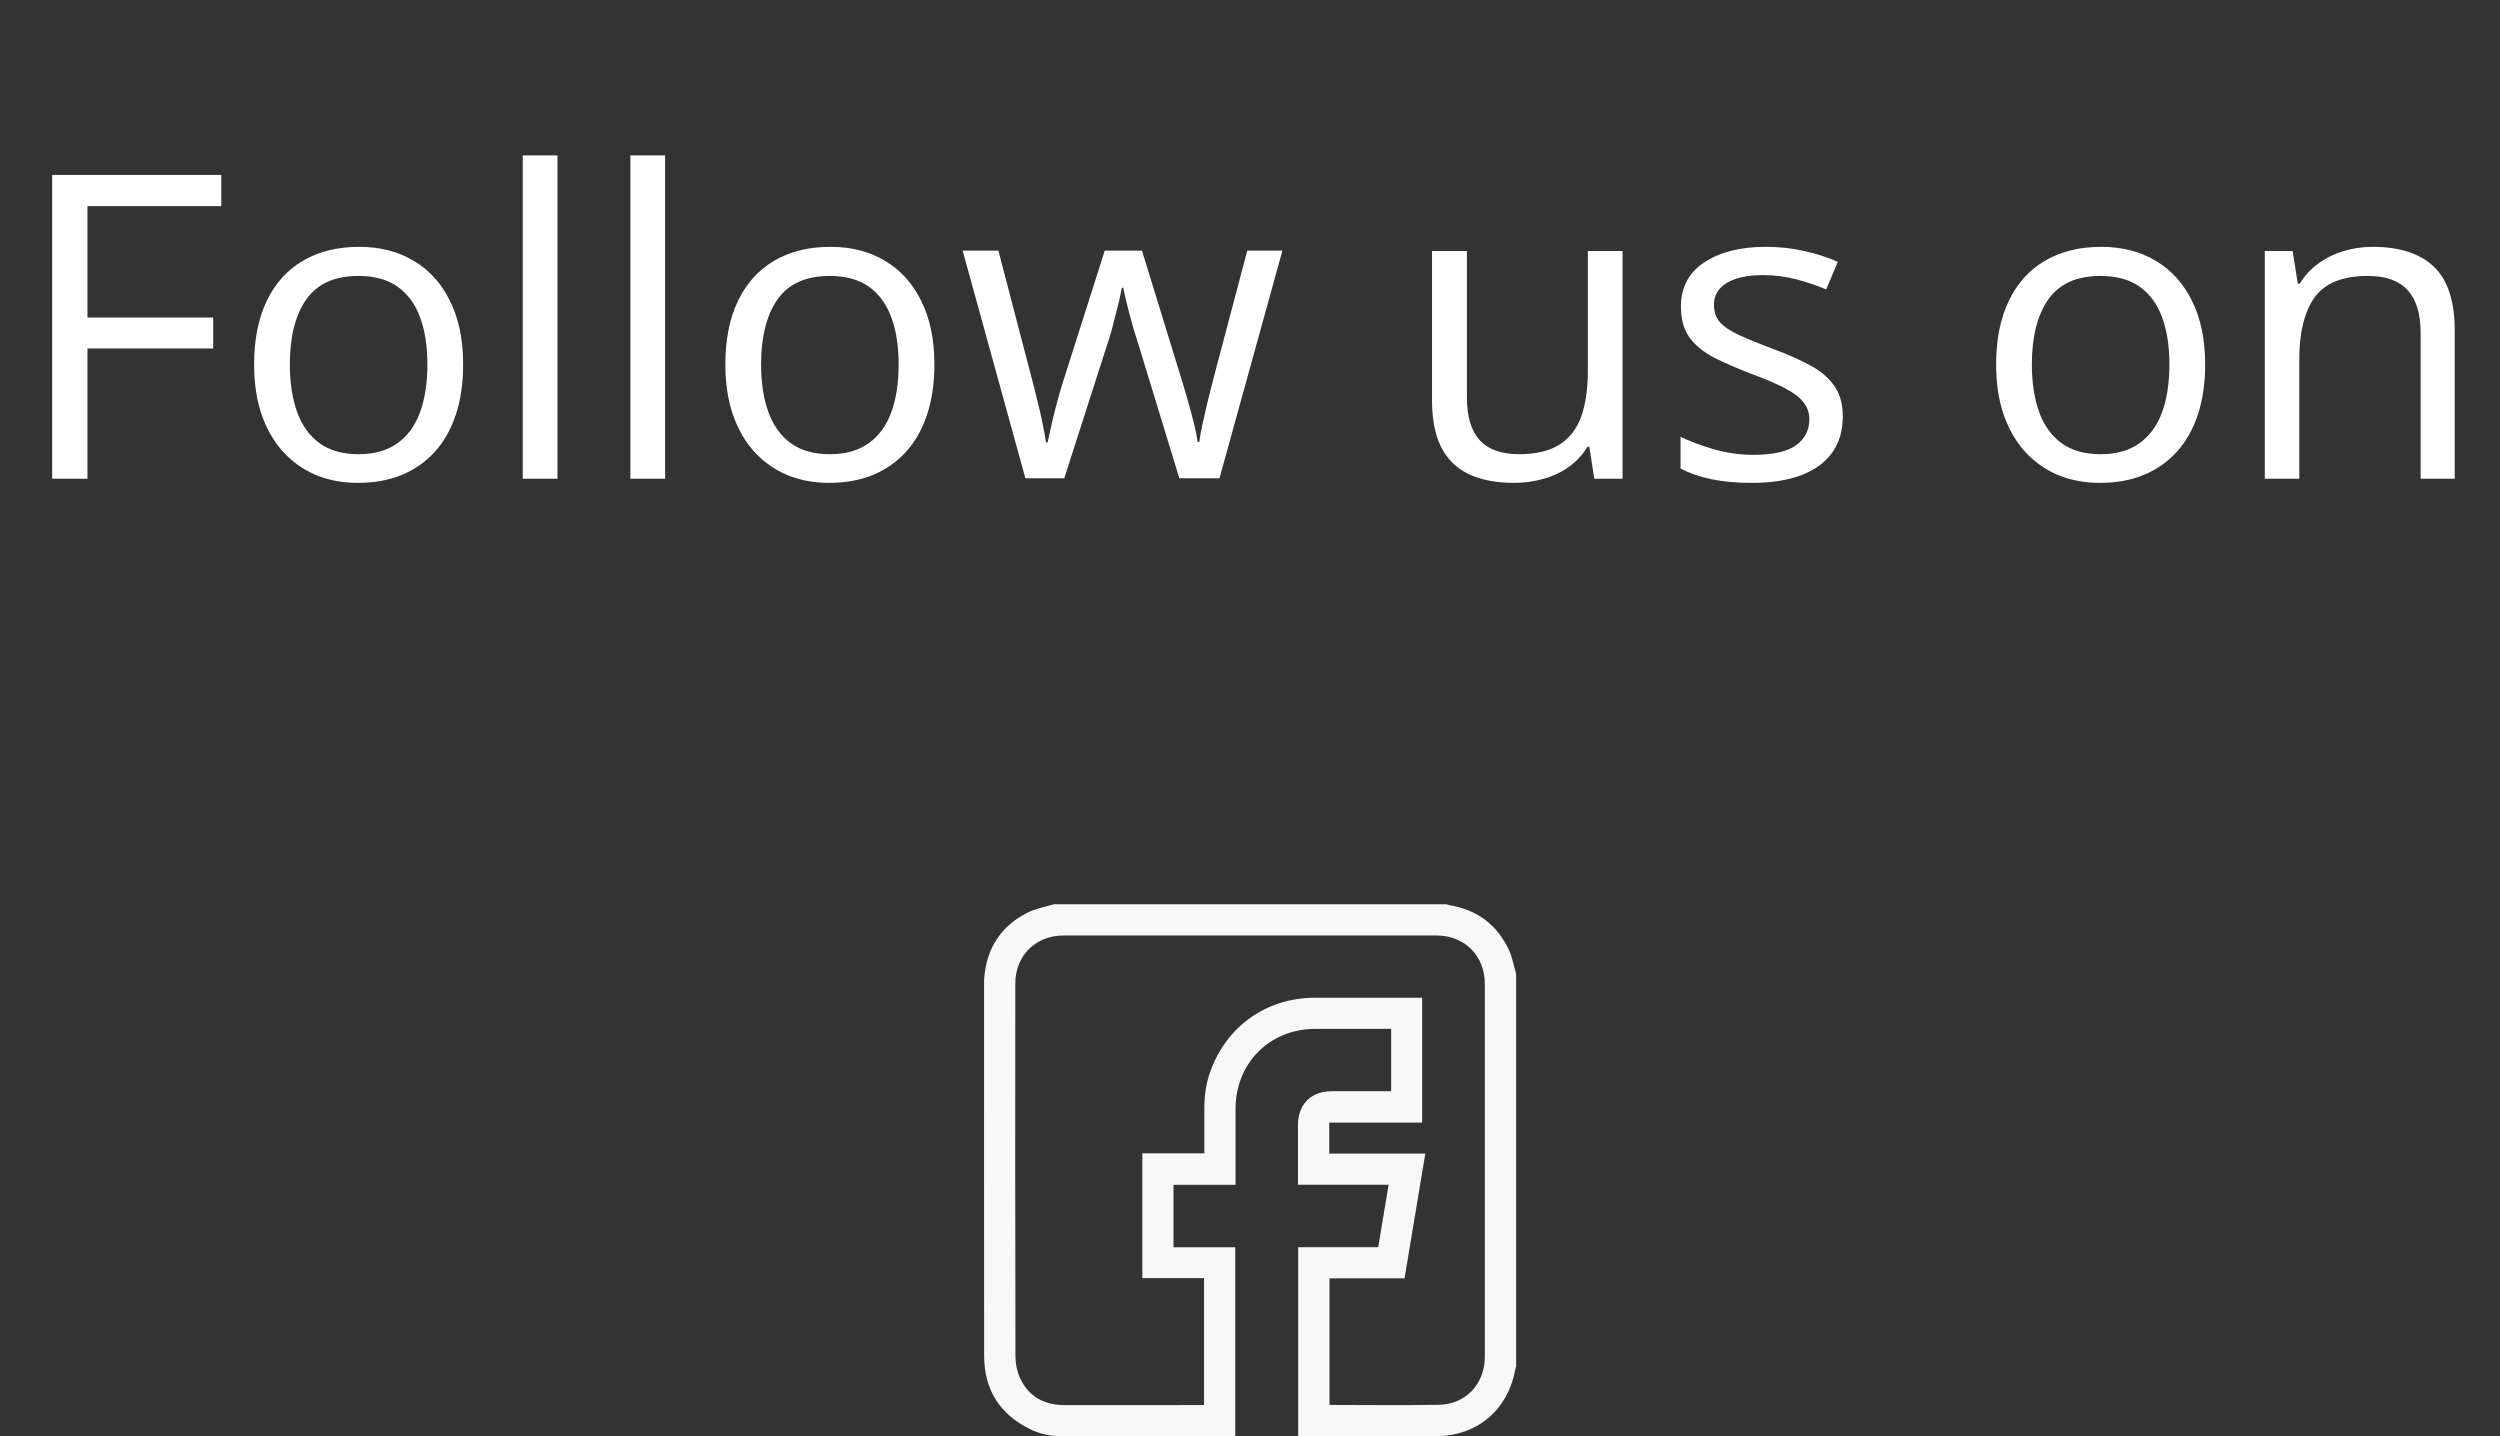 <svg width="94" height="54" viewBox="0 0 94 54" fill="none" xmlns="http://www.w3.org/2000/svg">
<rect x="0" y="0" width="94" height="54" fill="#333333" stroke="none"/>
<path d="M57.007 36.616C57.007 41.54 57.007 46.46 57.007 51.384C56.995 51.419 56.977 51.457 56.972 51.492C56.695 53.024 55.535 54 53.98 54C52.325 54 50.673 54 49.018 54C48.948 54 48.881 54 48.811 54C48.811 51.617 48.811 49.263 48.811 46.894C49.813 46.894 50.807 46.894 51.821 46.894C51.952 46.111 52.08 45.339 52.211 44.546C51.626 44.546 51.069 44.546 50.51 44.546C49.945 44.546 49.382 44.546 48.803 44.546C48.803 44.468 48.803 44.409 48.803 44.351C48.803 43.666 48.803 42.985 48.803 42.3C48.806 41.522 49.292 41.033 50.07 41.03C50.746 41.027 51.425 41.03 52.1 41.03C52.17 41.03 52.237 41.03 52.307 41.03C52.307 40.237 52.307 39.471 52.307 38.685C52.24 38.685 52.185 38.685 52.127 38.685C51.235 38.685 50.344 38.682 49.452 38.685C47.736 38.691 46.46 39.969 46.457 41.691C46.455 42.571 46.457 43.448 46.457 44.328C46.457 44.398 46.457 44.465 46.457 44.549C45.665 44.549 44.899 44.549 44.124 44.549C44.124 45.333 44.124 46.105 44.124 46.897C44.905 46.897 45.677 46.897 46.446 46.897C46.446 49.275 46.446 51.629 46.446 53.994C46.405 53.997 46.376 54 46.344 54C44.182 54 42.02 54 39.859 53.997C39.462 53.997 39.081 53.91 38.728 53.735C37.592 53.175 37.007 52.255 37.004 50.99C36.998 46.329 37.001 41.668 37.001 37.007C37.001 36.943 37.001 36.876 37.004 36.811C37.085 35.672 37.621 34.825 38.641 34.312C38.947 34.16 39.296 34.102 39.623 34C44.546 34 49.467 34 54.39 34C54.428 34.012 54.463 34.029 54.501 34.035C55.538 34.207 56.287 34.766 56.733 35.713C56.864 35.996 56.916 36.316 57.007 36.616ZM45.272 52.829C45.272 51.227 45.272 49.65 45.272 48.057C44.491 48.057 43.725 48.057 42.953 48.057C42.953 46.489 42.953 44.94 42.953 43.366C43.736 43.366 44.505 43.366 45.283 43.366C45.283 42.792 45.283 42.239 45.283 41.685C45.283 41.213 45.344 40.75 45.502 40.304C46.117 38.58 47.617 37.519 49.449 37.514C50.731 37.511 52.013 37.514 53.298 37.514C53.353 37.514 53.411 37.514 53.473 37.514C53.473 39.084 53.473 40.637 53.473 42.21C52.299 42.21 51.139 42.21 49.98 42.21C49.98 42.606 49.98 42.982 49.98 43.375C51.186 43.375 52.38 43.375 53.592 43.375C53.33 44.945 53.071 46.495 52.811 48.066C51.862 48.066 50.921 48.066 49.988 48.066C49.988 49.665 49.988 51.244 49.988 52.826C51.372 52.826 52.739 52.846 54.105 52.82C55.119 52.8 55.83 52.031 55.83 51.005C55.833 46.338 55.833 41.668 55.83 37.001C55.83 35.934 55.072 35.174 54.012 35.174C49.336 35.171 44.663 35.171 39.987 35.174C38.935 35.174 38.175 35.934 38.175 36.986C38.172 41.662 38.169 46.335 38.181 51.011C38.181 51.282 38.242 51.576 38.355 51.821C38.682 52.514 39.264 52.829 40.022 52.832C41.447 52.835 42.874 52.832 44.299 52.832C44.622 52.829 44.94 52.829 45.272 52.829Z" fill="#F8F8F8"/>
<path d="M3.289 18H1.961V6.578H8.32V7.75H3.289V11.938H8.016V13.102H3.289V18ZM17.414 13.703C17.414 14.406 17.323 15.034 17.141 15.586C16.958 16.138 16.695 16.604 16.352 16.984C16.008 17.365 15.591 17.656 15.102 17.859C14.617 18.057 14.068 18.156 13.453 18.156C12.88 18.156 12.354 18.057 11.875 17.859C11.401 17.656 10.99 17.365 10.641 16.984C10.297 16.604 10.029 16.138 9.836 15.586C9.648 15.034 9.555 14.406 9.555 13.703C9.555 12.766 9.714 11.969 10.031 11.312C10.349 10.651 10.802 10.148 11.391 9.805C11.984 9.456 12.69 9.281 13.508 9.281C14.289 9.281 14.971 9.456 15.555 9.805C16.143 10.154 16.599 10.659 16.922 11.32C17.25 11.977 17.414 12.771 17.414 13.703ZM10.898 13.703C10.898 14.391 10.99 14.987 11.172 15.492C11.354 15.997 11.635 16.388 12.016 16.664C12.396 16.94 12.885 17.078 13.484 17.078C14.078 17.078 14.565 16.94 14.945 16.664C15.331 16.388 15.615 15.997 15.797 15.492C15.979 14.987 16.07 14.391 16.07 13.703C16.07 13.021 15.979 12.432 15.797 11.938C15.615 11.438 15.333 11.052 14.953 10.781C14.573 10.51 14.081 10.375 13.477 10.375C12.586 10.375 11.932 10.669 11.516 11.258C11.104 11.846 10.898 12.662 10.898 13.703ZM20.961 18H19.656V5.844H20.961V18ZM25.008 18H23.703V5.844H25.008V18ZM35.133 13.703C35.133 14.406 35.042 15.034 34.859 15.586C34.677 16.138 34.414 16.604 34.07 16.984C33.727 17.365 33.31 17.656 32.82 17.859C32.336 18.057 31.787 18.156 31.172 18.156C30.599 18.156 30.073 18.057 29.594 17.859C29.12 17.656 28.708 17.365 28.359 16.984C28.016 16.604 27.747 16.138 27.555 15.586C27.367 15.034 27.273 14.406 27.273 13.703C27.273 12.766 27.432 11.969 27.75 11.312C28.068 10.651 28.521 10.148 29.109 9.805C29.703 9.456 30.409 9.281 31.227 9.281C32.008 9.281 32.69 9.456 33.273 9.805C33.862 10.154 34.318 10.659 34.641 11.32C34.969 11.977 35.133 12.771 35.133 13.703ZM28.617 13.703C28.617 14.391 28.708 14.987 28.891 15.492C29.073 15.997 29.354 16.388 29.734 16.664C30.115 16.94 30.604 17.078 31.203 17.078C31.797 17.078 32.284 16.94 32.664 16.664C33.05 16.388 33.333 15.997 33.516 15.492C33.698 14.987 33.789 14.391 33.789 13.703C33.789 13.021 33.698 12.432 33.516 11.938C33.333 11.438 33.052 11.052 32.672 10.781C32.292 10.51 31.799 10.375 31.195 10.375C30.305 10.375 29.651 10.669 29.234 11.258C28.823 11.846 28.617 12.662 28.617 13.703ZM44.344 17.984L42.82 13C42.753 12.787 42.688 12.578 42.625 12.375C42.568 12.167 42.513 11.969 42.461 11.781C42.414 11.588 42.37 11.412 42.328 11.25C42.292 11.083 42.26 10.94 42.234 10.82H42.18C42.159 10.94 42.13 11.083 42.094 11.25C42.057 11.412 42.013 11.588 41.961 11.781C41.914 11.974 41.862 12.177 41.805 12.391C41.747 12.599 41.682 12.81 41.609 13.023L40.016 17.984H38.555L36.195 9.422H37.539L38.773 14.148C38.857 14.461 38.935 14.771 39.008 15.078C39.086 15.38 39.151 15.667 39.203 15.938C39.26 16.203 39.302 16.435 39.328 16.633H39.391C39.422 16.503 39.456 16.346 39.492 16.164C39.534 15.982 39.578 15.789 39.625 15.586C39.677 15.378 39.732 15.172 39.789 14.969C39.846 14.76 39.904 14.565 39.961 14.383L41.539 9.422H42.938L44.461 14.375C44.539 14.625 44.615 14.885 44.688 15.156C44.766 15.427 44.836 15.69 44.898 15.945C44.961 16.195 45.005 16.419 45.031 16.617H45.094C45.115 16.44 45.154 16.221 45.211 15.961C45.268 15.7 45.333 15.414 45.406 15.102C45.484 14.789 45.565 14.471 45.648 14.148L46.898 9.422H48.219L45.852 17.984H44.344ZM61.008 9.438V18H59.945L59.758 16.797H59.688C59.51 17.094 59.281 17.344 59 17.547C58.719 17.75 58.401 17.901 58.047 18C57.698 18.104 57.325 18.156 56.93 18.156C56.253 18.156 55.685 18.047 55.227 17.828C54.768 17.609 54.422 17.271 54.188 16.812C53.958 16.354 53.844 15.766 53.844 15.047V9.438H55.156V14.953C55.156 15.667 55.318 16.201 55.641 16.555C55.964 16.904 56.456 17.078 57.117 17.078C57.753 17.078 58.258 16.958 58.633 16.719C59.013 16.479 59.286 16.128 59.453 15.664C59.62 15.195 59.703 14.622 59.703 13.945V9.438H61.008ZM69.289 15.656C69.289 16.203 69.151 16.664 68.875 17.039C68.604 17.409 68.213 17.688 67.703 17.875C67.198 18.062 66.594 18.156 65.891 18.156C65.292 18.156 64.773 18.109 64.336 18.016C63.898 17.922 63.516 17.789 63.188 17.617V16.422C63.536 16.594 63.953 16.75 64.438 16.891C64.922 17.031 65.417 17.102 65.922 17.102C66.662 17.102 67.198 16.982 67.531 16.742C67.865 16.503 68.031 16.177 68.031 15.766C68.031 15.531 67.963 15.325 67.828 15.148C67.698 14.966 67.477 14.792 67.164 14.625C66.852 14.453 66.419 14.266 65.867 14.062C65.32 13.854 64.846 13.648 64.445 13.445C64.049 13.237 63.742 12.984 63.523 12.688C63.31 12.391 63.203 12.005 63.203 11.531C63.203 10.807 63.495 10.253 64.078 9.867C64.667 9.477 65.438 9.281 66.391 9.281C66.906 9.281 67.388 9.333 67.836 9.438C68.289 9.536 68.711 9.672 69.102 9.844L68.664 10.883C68.31 10.732 67.932 10.604 67.531 10.5C67.13 10.396 66.721 10.344 66.305 10.344C65.706 10.344 65.245 10.443 64.922 10.641C64.604 10.838 64.445 11.109 64.445 11.453C64.445 11.719 64.518 11.938 64.664 12.109C64.815 12.281 65.055 12.443 65.383 12.594C65.711 12.745 66.143 12.922 66.68 13.125C67.216 13.323 67.68 13.529 68.07 13.742C68.461 13.95 68.76 14.206 68.969 14.508C69.182 14.805 69.289 15.188 69.289 15.656ZM82.914 13.703C82.914 14.406 82.823 15.034 82.641 15.586C82.458 16.138 82.195 16.604 81.852 16.984C81.508 17.365 81.091 17.656 80.602 17.859C80.117 18.057 79.568 18.156 78.953 18.156C78.38 18.156 77.854 18.057 77.375 17.859C76.901 17.656 76.49 17.365 76.141 16.984C75.797 16.604 75.529 16.138 75.336 15.586C75.148 15.034 75.055 14.406 75.055 13.703C75.055 12.766 75.213 11.969 75.531 11.312C75.849 10.651 76.302 10.148 76.891 9.805C77.484 9.456 78.19 9.281 79.008 9.281C79.789 9.281 80.471 9.456 81.055 9.805C81.643 10.154 82.099 10.659 82.422 11.32C82.75 11.977 82.914 12.771 82.914 13.703ZM76.398 13.703C76.398 14.391 76.49 14.987 76.672 15.492C76.854 15.997 77.135 16.388 77.516 16.664C77.896 16.94 78.385 17.078 78.984 17.078C79.578 17.078 80.065 16.94 80.445 16.664C80.831 16.388 81.115 15.997 81.297 15.492C81.479 14.987 81.57 14.391 81.57 13.703C81.57 13.021 81.479 12.432 81.297 11.938C81.115 11.438 80.833 11.052 80.453 10.781C80.073 10.51 79.581 10.375 78.977 10.375C78.086 10.375 77.432 10.669 77.016 11.258C76.604 11.846 76.398 12.662 76.398 13.703ZM89.211 9.281C90.227 9.281 90.995 9.531 91.516 10.031C92.037 10.526 92.297 11.323 92.297 12.422V18H91.016V12.508C91.016 11.794 90.852 11.26 90.523 10.906C90.201 10.552 89.703 10.375 89.031 10.375C88.083 10.375 87.417 10.643 87.031 11.18C86.646 11.716 86.453 12.495 86.453 13.516V18H85.156V9.438H86.203L86.398 10.672H86.469C86.651 10.37 86.883 10.117 87.164 9.914C87.445 9.706 87.76 9.549 88.109 9.445C88.458 9.336 88.826 9.281 89.211 9.281Z" fill="white"/>
</svg>
